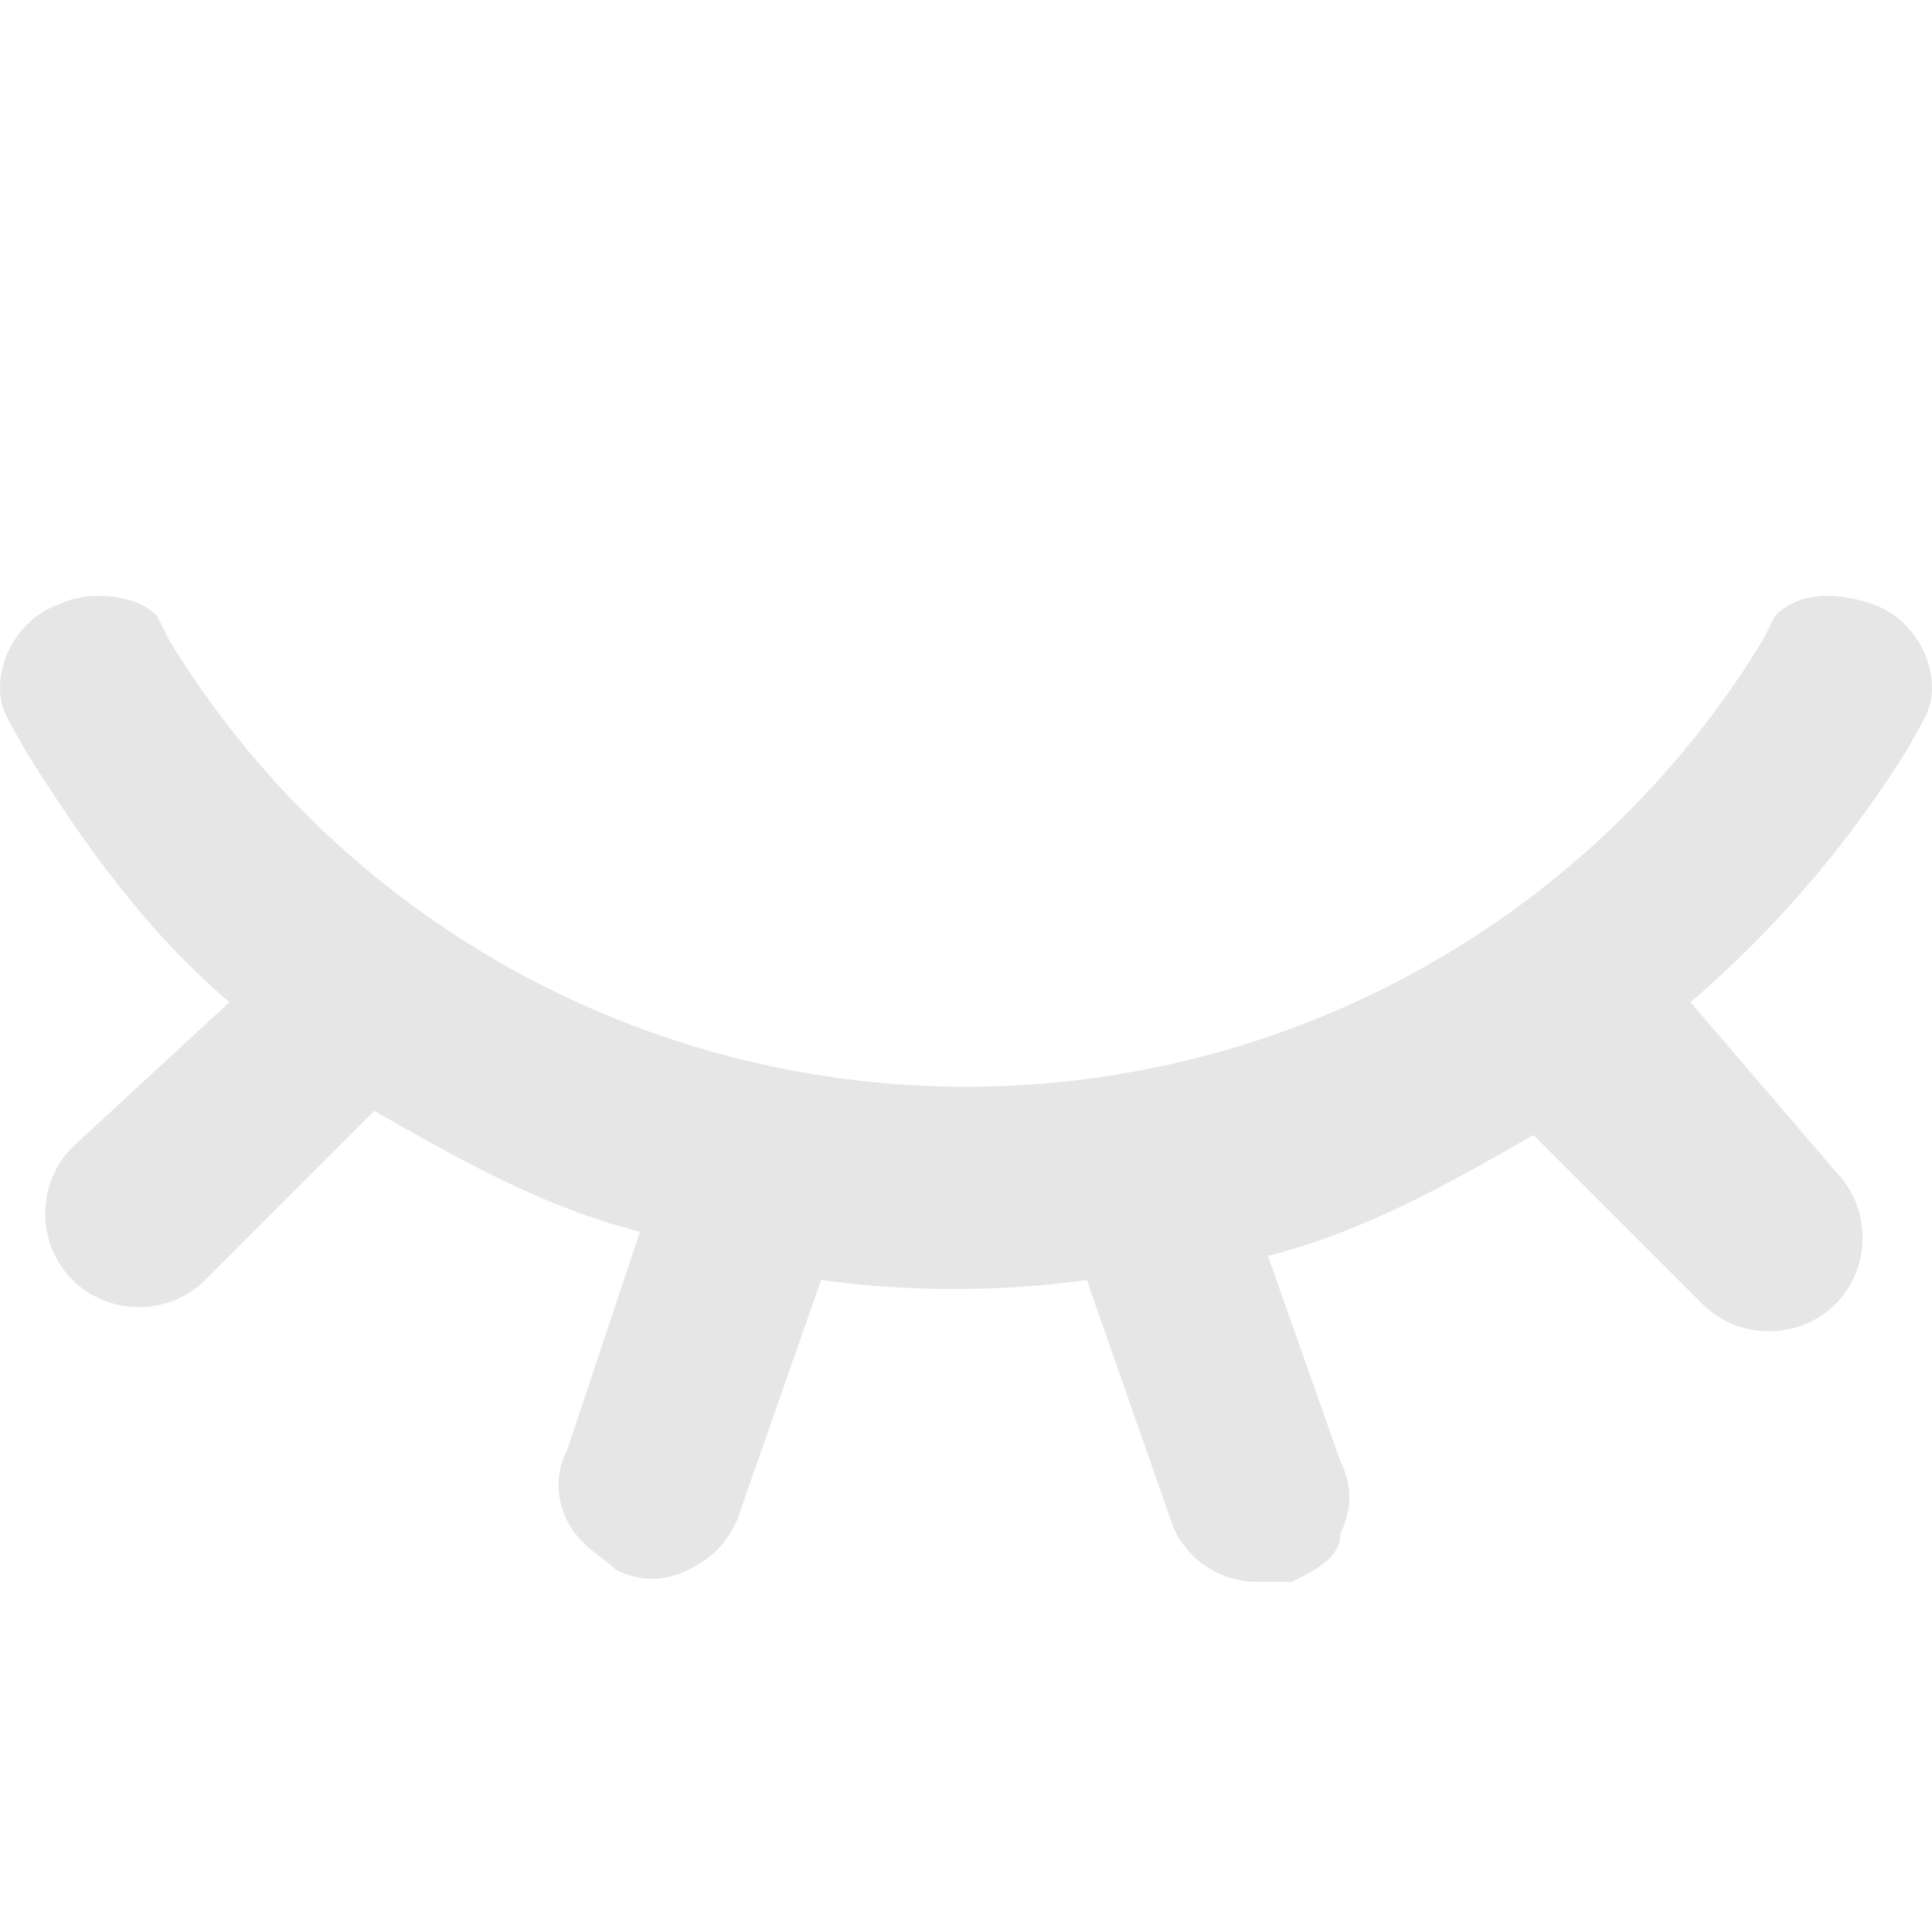 <svg t="1650513263222" class="icon" viewBox="0 0 1024 1024" version="1.1" xmlns="http://www.w3.org/2000/svg" p-id="8918" width="400" height="400"><path d="M1011.2 396.8c6.4-12.8 12.8-19.2 12.8-32 0-19.2-12.8-38.4-32-44.8-19.2-6.4-38.4-6.4-51.2 6.4l-6.4 12.8C844.8 486.4 684.8 576 512 576S179.2 486.4 89.6 339.2l-6.4-12.8C70.4 313.6 44.8 313.6 32 320c-19.2 6.4-32 25.6-32 44.8 0 12.8 6.4 19.2 12.8 32 32 51.2 64 96 108.8 134.4L38.4 608c-19.2 19.2-19.2 51.2 0 70.4 19.2 19.2 51.2 19.2 70.4 0l89.6-89.6c44.8 25.6 89.6 51.2 140.8 64L300.8 768c-6.4 12.8-6.4 25.6 0 38.4 6.4 12.8 19.2 19.2 25.6 25.6 12.8 6.4 25.6 6.4 38.4 0 12.8-6.4 19.2-12.8 25.6-25.6l44.8-128c44.8 6.4 96 6.4 140.8 0l44.8 128c6.4 19.2 25.6 32 44.8 32h19.2c12.8-6.4 25.6-12.8 25.6-25.6 6.4-12.8 6.4-25.6 0-38.4l-38.4-108.8c51.2-12.8 96-38.4 140.8-64l89.6 89.6c19.2 19.2 51.2 19.2 70.4 0 19.2-19.2 19.2-51.2 0-70.4L896 531.2c44.8-38.4 83.2-83.2 115.2-134.4z m0 0" fill="#e6e6e6" p-id="8919"></path></svg>